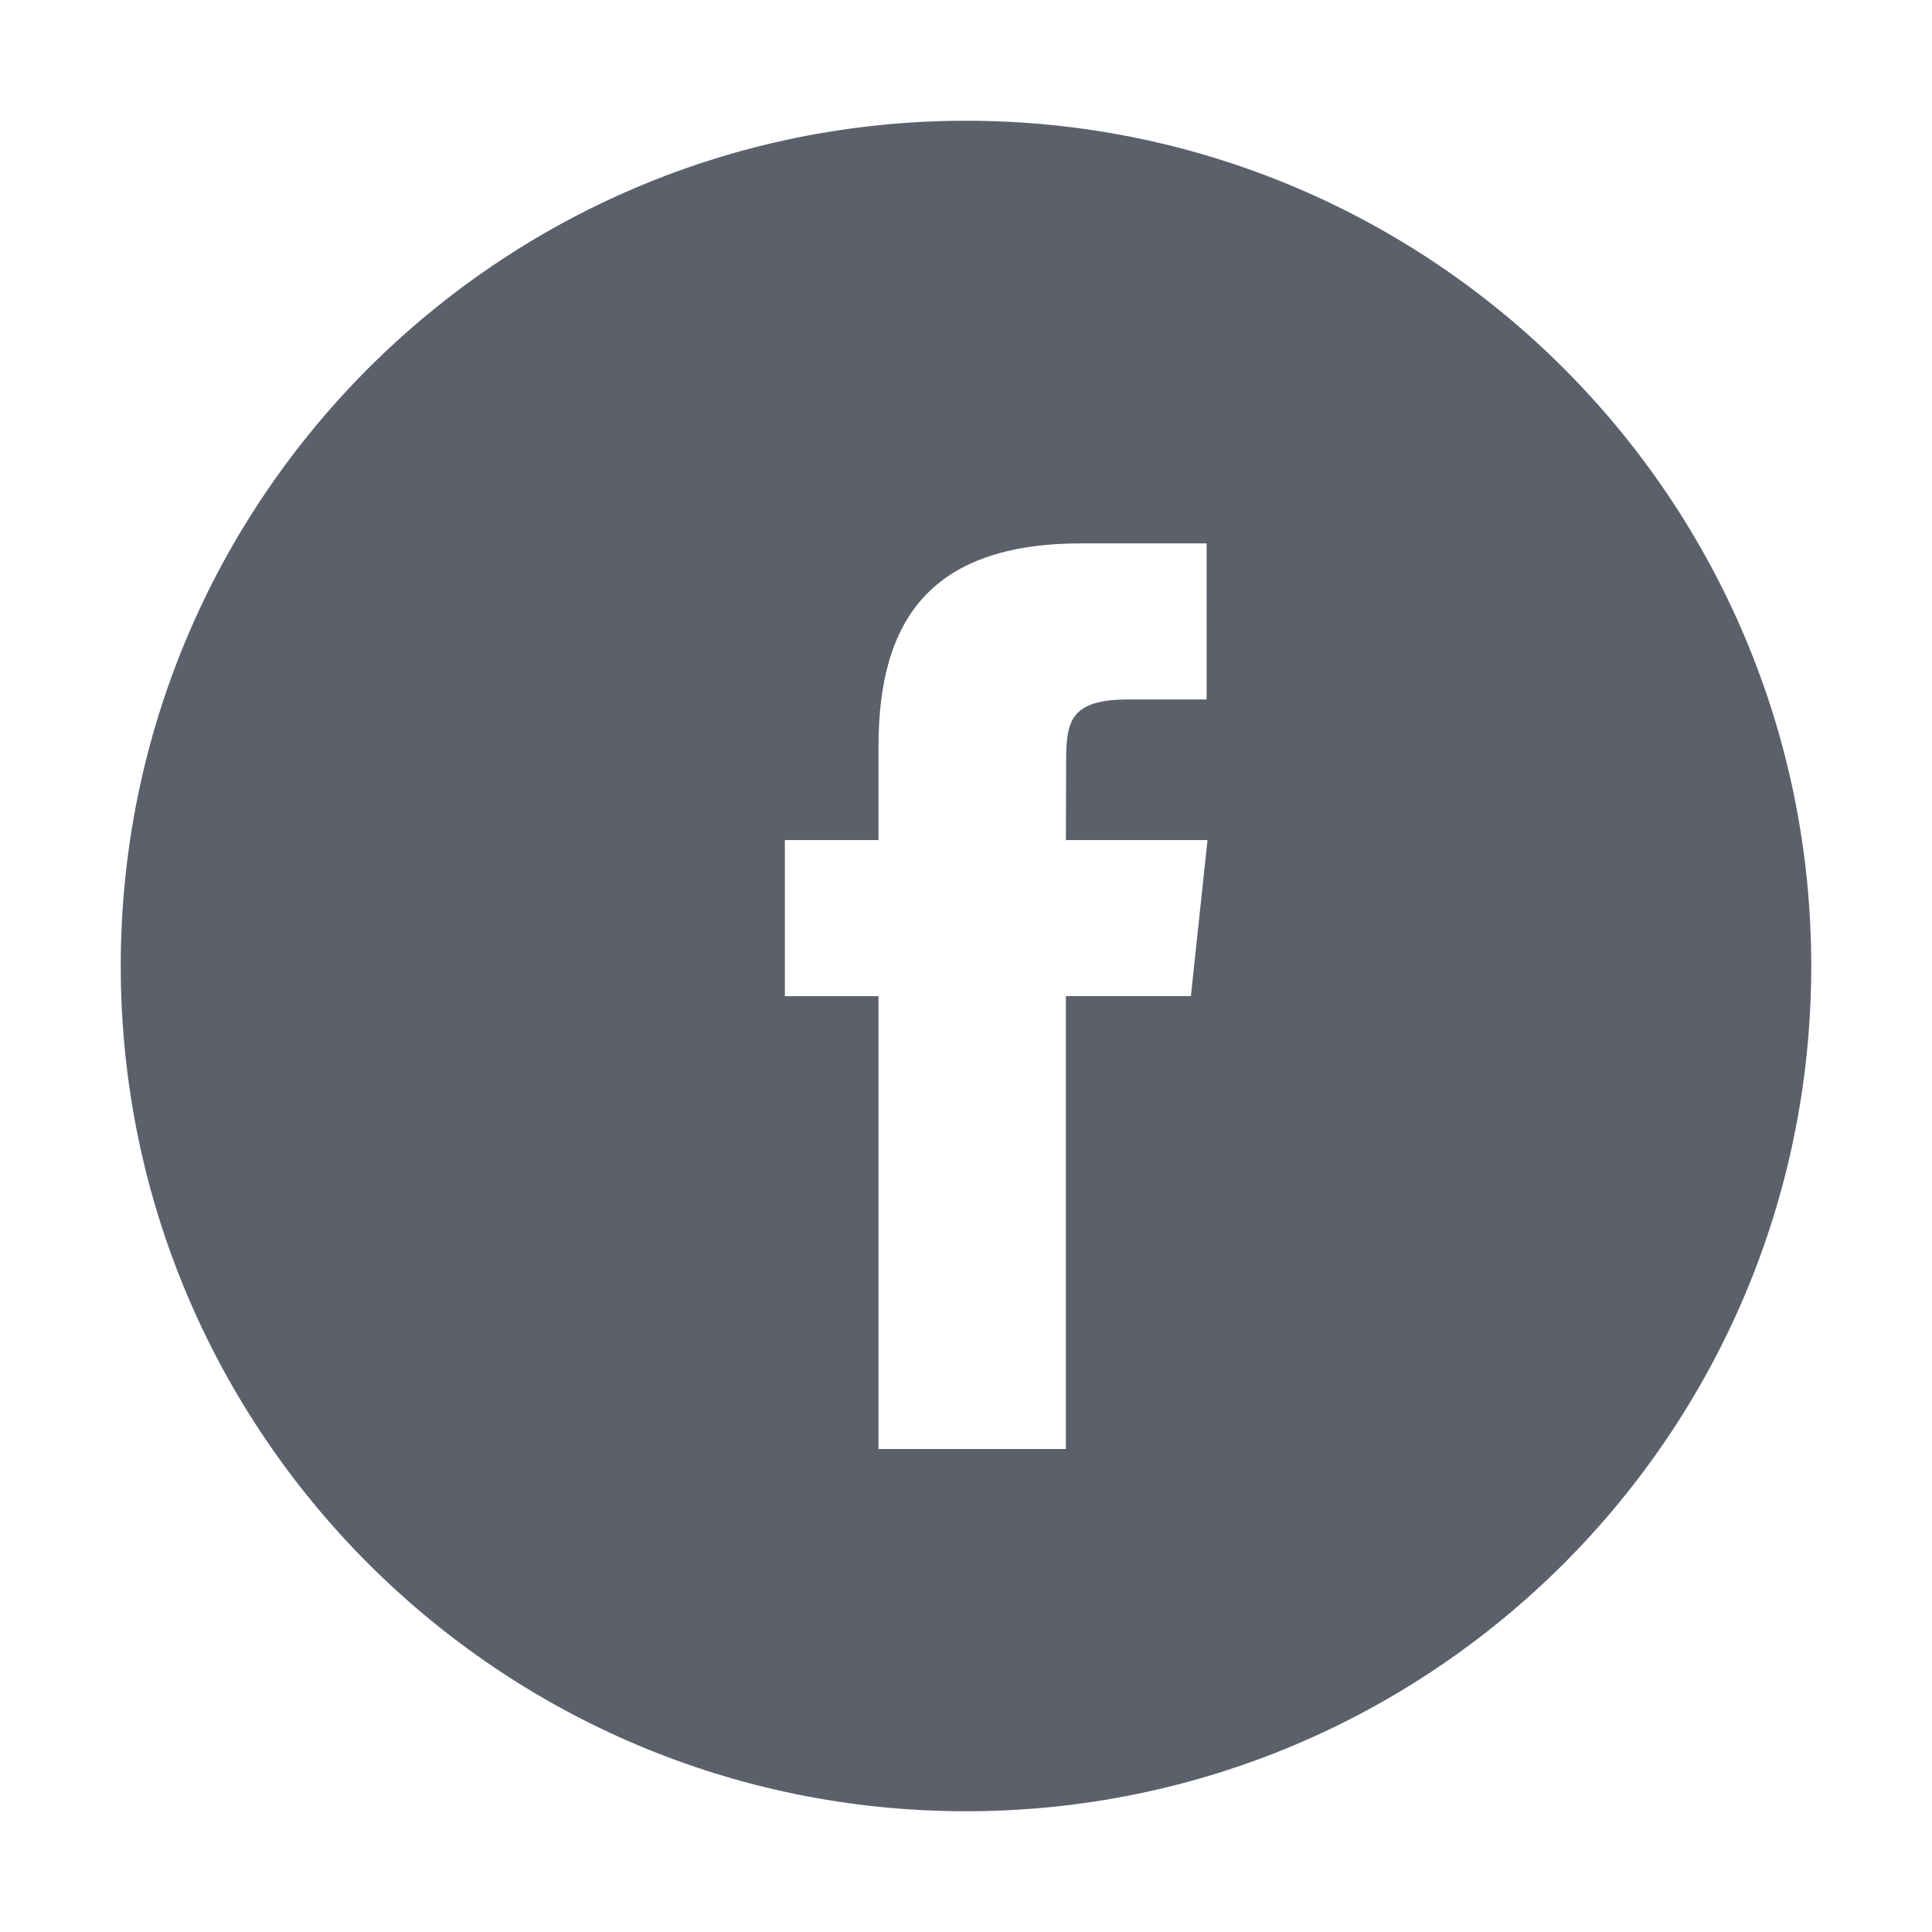<svg xmlns="http://www.w3.org/2000/svg" xmlns:xlink="http://www.w3.org/1999/xlink" width="24" height="24" viewBox="0 0 24 24">
    <defs>
        <path id="jx4yx0gvja" d="M1.5 12C1.5 6.201 6.201 1.5 12 1.5S22.5 6.201 22.5 12 17.799 22.5 12 22.5 1.5 17.799 1.5 12zm11.741 6v-5.626h1.553L15 10.436h-1.759l.003-.97c0-.506.048-.777.774-.777h.971V6.75h-1.553c-1.866 0-2.523.94-2.523 2.522v1.164H9.75v1.939h1.163V18h2.328z"/>
    </defs>
    <g fill="none" fill-rule="evenodd">
        <g>
            <g>
                <g transform="translate(-1535 -898) translate(1180 586) translate(355 312)">
                    <mask id="5ii83wcjsb" fill="#fff">
                        <use xlink:href="#jx4yx0gvja"/>
                    </mask>
                    <use fill="#5B606B" xlink:href="#jx4yx0gvja"/>
                </g>
            </g>
        </g>
    </g>
</svg>
